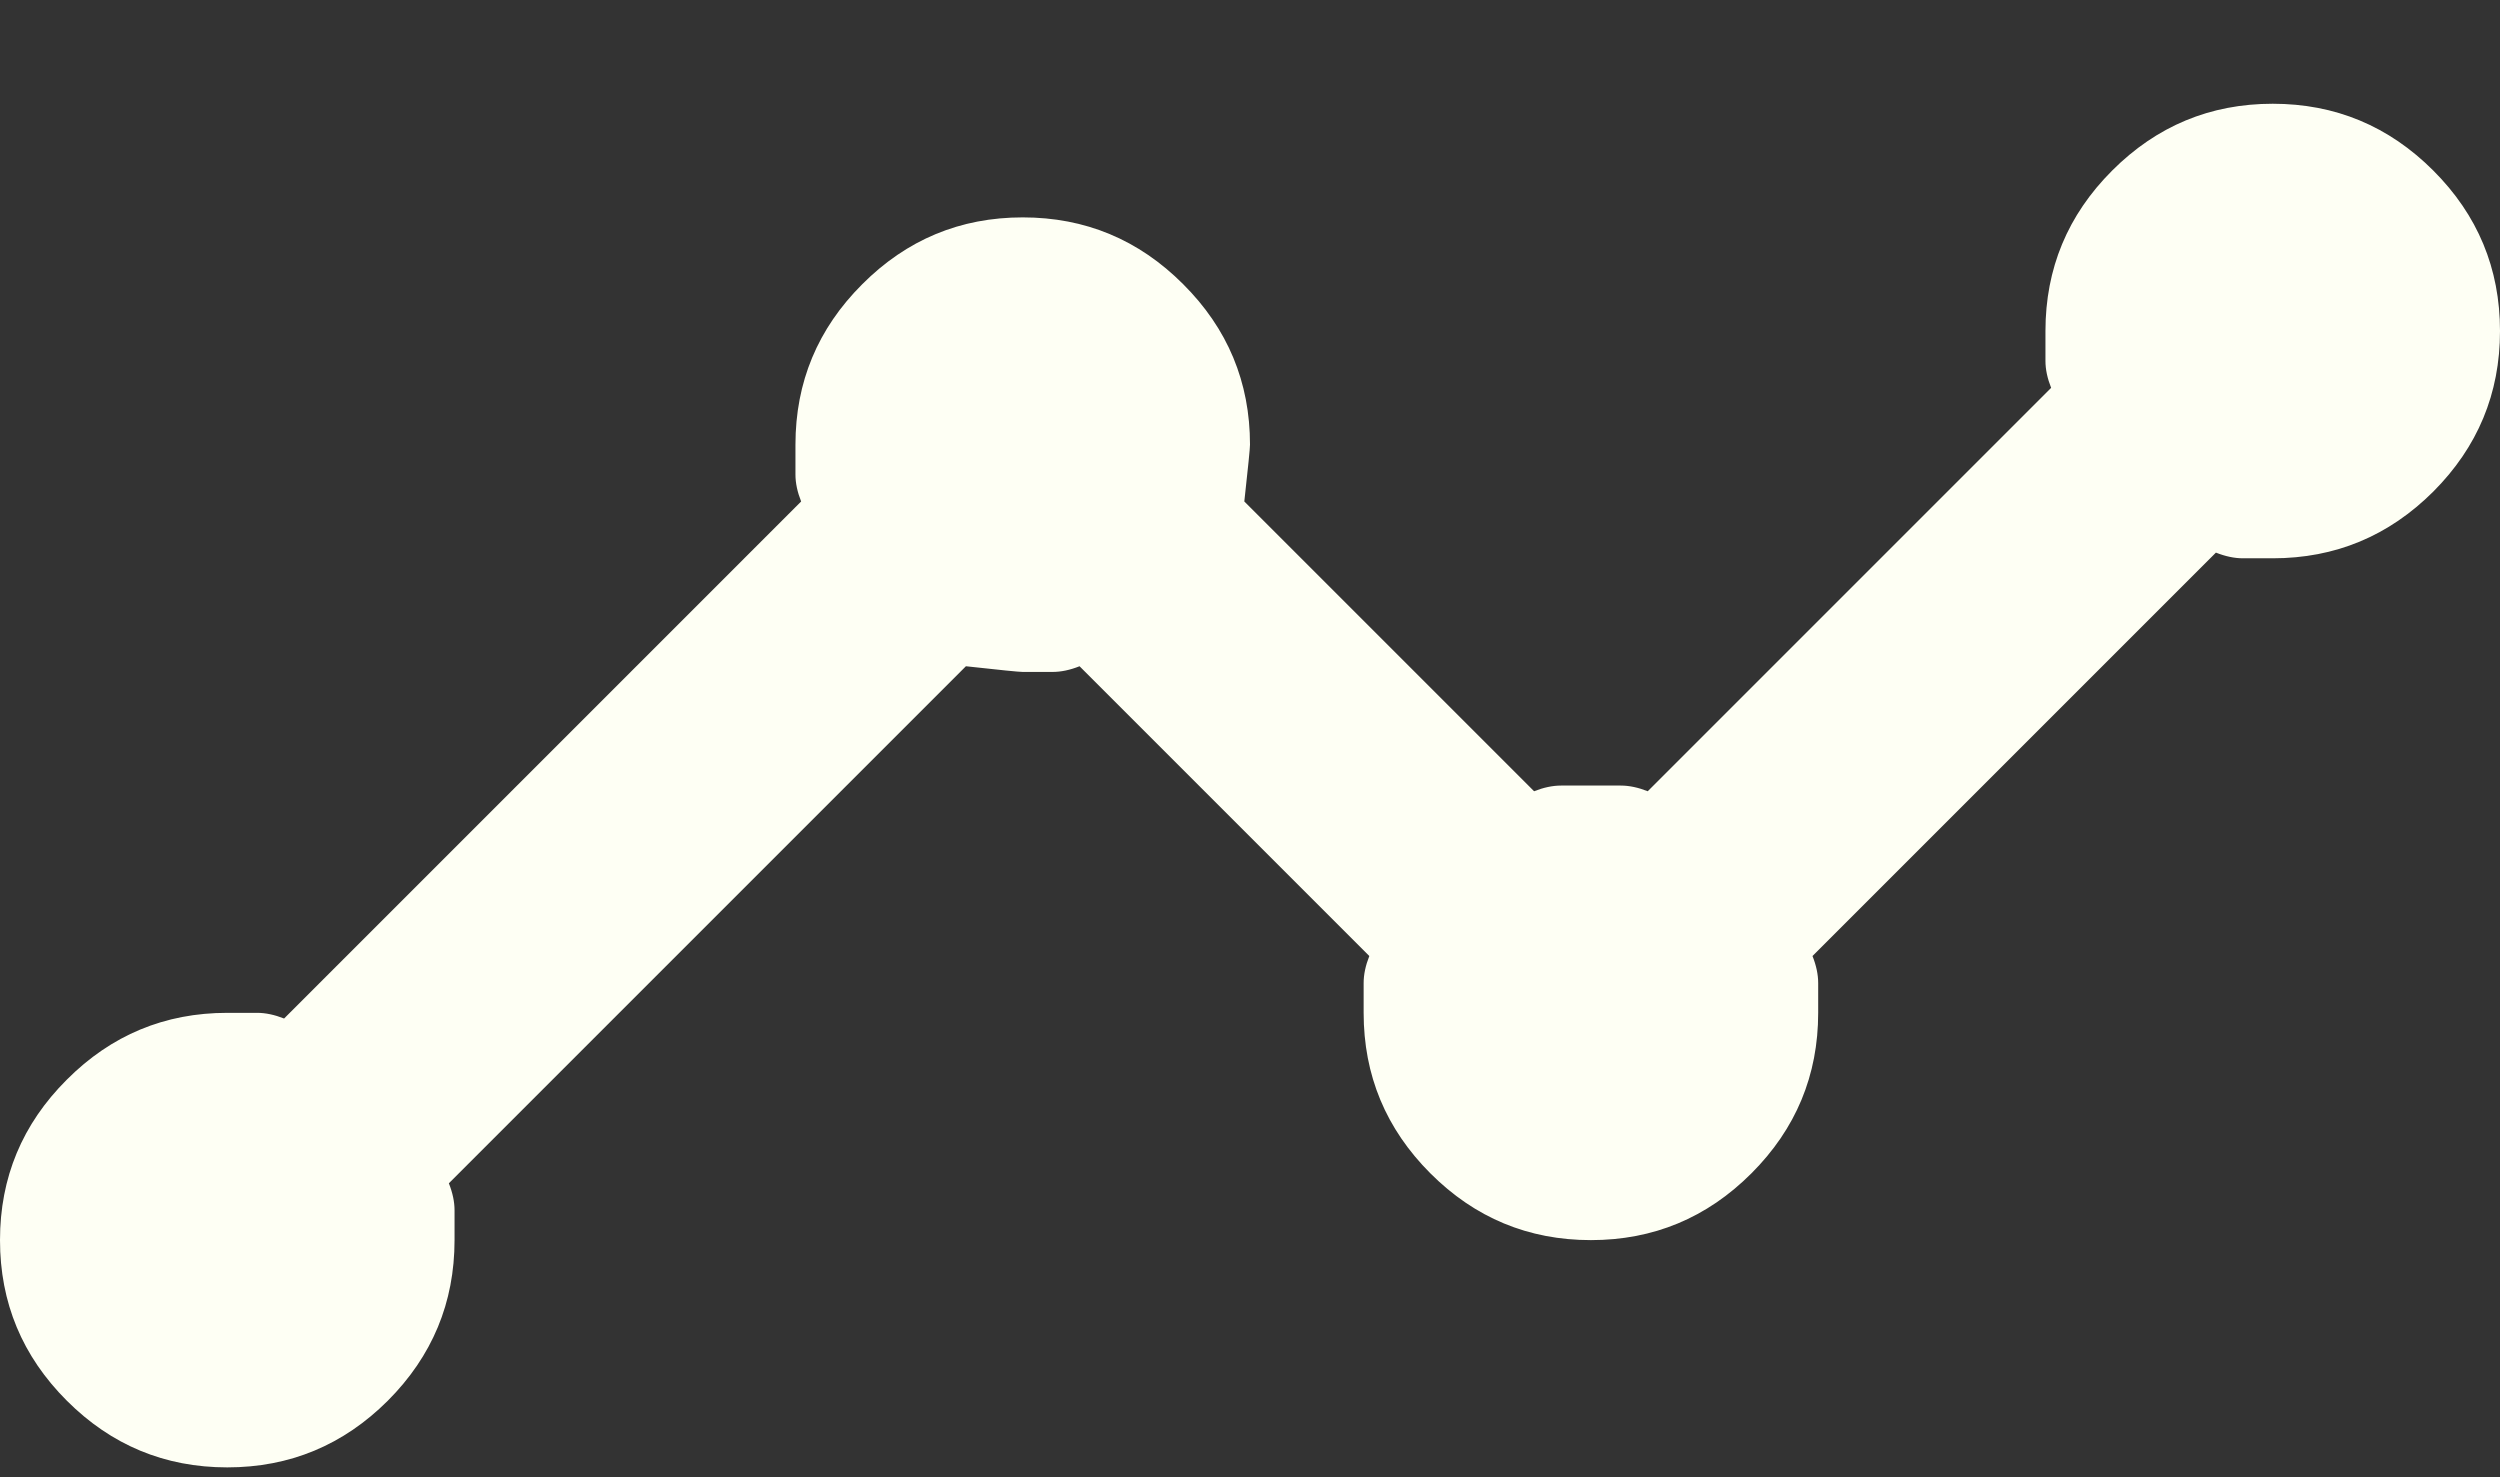 <svg width="22" height="13" viewBox="0 0 22 13" fill="none" xmlns="http://www.w3.org/2000/svg">
<rect x="0" y="0" width="22" height="13" fill="#333333" stroke="none"/>
<path d="M2 12.913C1.45 12.913 0.979 12.717 0.588 12.326C0.196 11.934 0 11.463 0 10.913C0 10.363 0.196 9.892 0.588 9.501C0.979 9.109 1.45 8.913 2 8.913H2.263C2.337 8.913 2.417 8.93 2.5 8.963L7.05 4.413C7.017 4.33 7 4.251 7 4.176V3.913C7 3.363 7.196 2.892 7.588 2.501C7.979 2.109 8.45 1.913 9 1.913C9.55 1.913 10.021 2.109 10.412 2.501C10.804 2.892 11 3.363 11 3.913C11 3.946 10.983 4.113 10.95 4.413L13.5 6.963C13.583 6.93 13.662 6.913 13.738 6.913H14.262C14.338 6.913 14.417 6.93 14.5 6.963L18.05 3.413C18.017 3.33 18 3.251 18 3.176V2.913C18 2.363 18.196 1.892 18.587 1.501C18.979 1.109 19.45 0.913 20 0.913C20.55 0.913 21.021 1.109 21.413 1.501C21.804 1.892 22 2.363 22 2.913C22 3.463 21.804 3.934 21.413 4.326C21.021 4.717 20.55 4.913 20 4.913H19.738C19.663 4.913 19.583 4.896 19.5 4.863L15.95 8.413C15.983 8.496 16 8.576 16 8.651V8.913C16 9.463 15.804 9.934 15.412 10.326C15.021 10.717 14.55 10.913 14 10.913C13.45 10.913 12.979 10.717 12.588 10.326C12.196 9.934 12 9.463 12 8.913V8.651C12 8.576 12.017 8.496 12.05 8.413L9.5 5.863C9.417 5.896 9.338 5.913 9.262 5.913H9C8.967 5.913 8.8 5.896 8.5 5.863L3.95 10.413C3.983 10.496 4 10.576 4 10.651V10.913C4 11.463 3.804 11.934 3.413 12.326C3.021 12.717 2.55 12.913 2 12.913Z" fill="#FEFFF4"/>
</svg>

